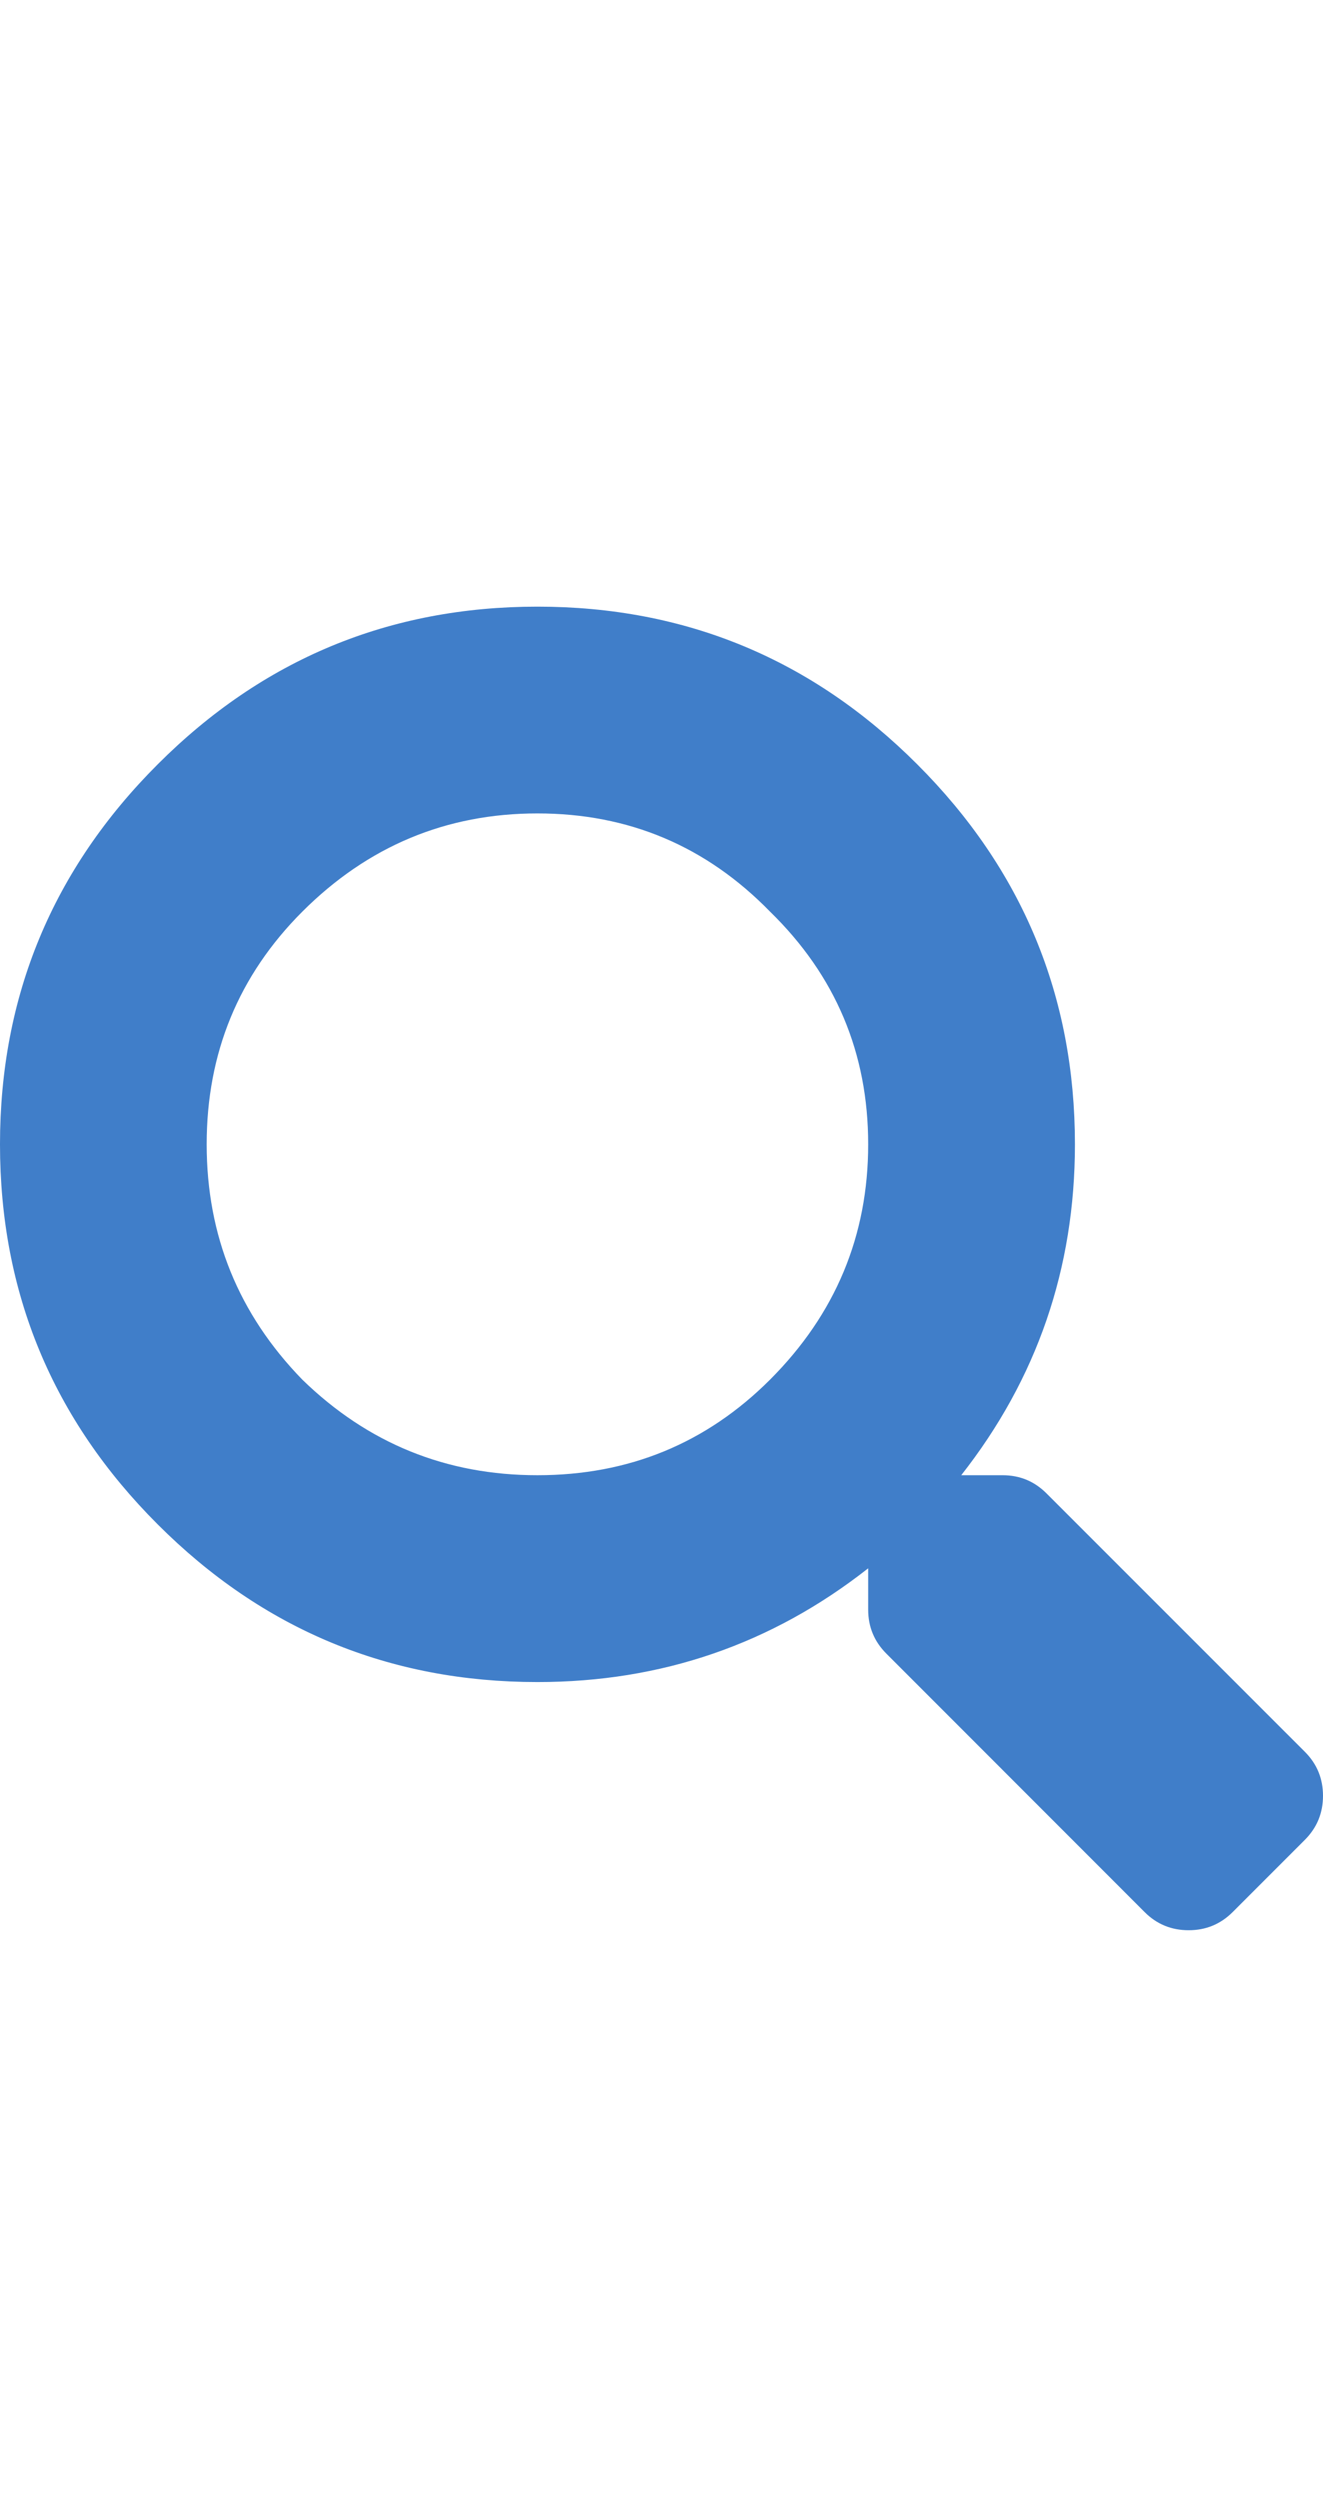 <svg width="18" height="34" viewBox="0 0 18 34" fill="none" xmlns="http://www.w3.org/2000/svg">
<path d="M17.754 23.824C17.918 23.988 18 24.188 18 24.422C18 24.656 17.918 24.855 17.754 25.02L16.77 26.004C16.605 26.168 16.406 26.25 16.172 26.25C15.938 26.25 15.738 26.168 15.574 26.004L12.059 22.488C11.895 22.324 11.812 22.125 11.812 21.891V21.328C10.5 22.359 9 22.875 7.312 22.875C5.297 22.875 3.574 22.16 2.145 20.73C0.715 19.301 0 17.578 0 15.562C0 13.547 0.715 11.824 2.145 10.395C3.574 8.965 5.297 8.25 7.312 8.25C9.328 8.25 11.051 8.965 12.48 10.395C13.91 11.824 14.625 13.547 14.625 15.562C14.625 17.25 14.109 18.75 13.078 20.062H13.641C13.875 20.062 14.074 20.145 14.238 20.309L17.754 23.824ZM4.113 18.762C5.004 19.629 6.07 20.062 7.312 20.062C8.555 20.062 9.609 19.629 10.477 18.762C11.367 17.871 11.812 16.805 11.812 15.562C11.812 14.32 11.367 13.266 10.477 12.398C9.609 11.508 8.555 11.062 7.312 11.062C6.07 11.062 5.004 11.508 4.113 12.398C3.246 13.266 2.812 14.32 2.812 15.562C2.812 16.805 3.246 17.871 4.113 18.762Z" fill="#407EC9"/>
</svg>
